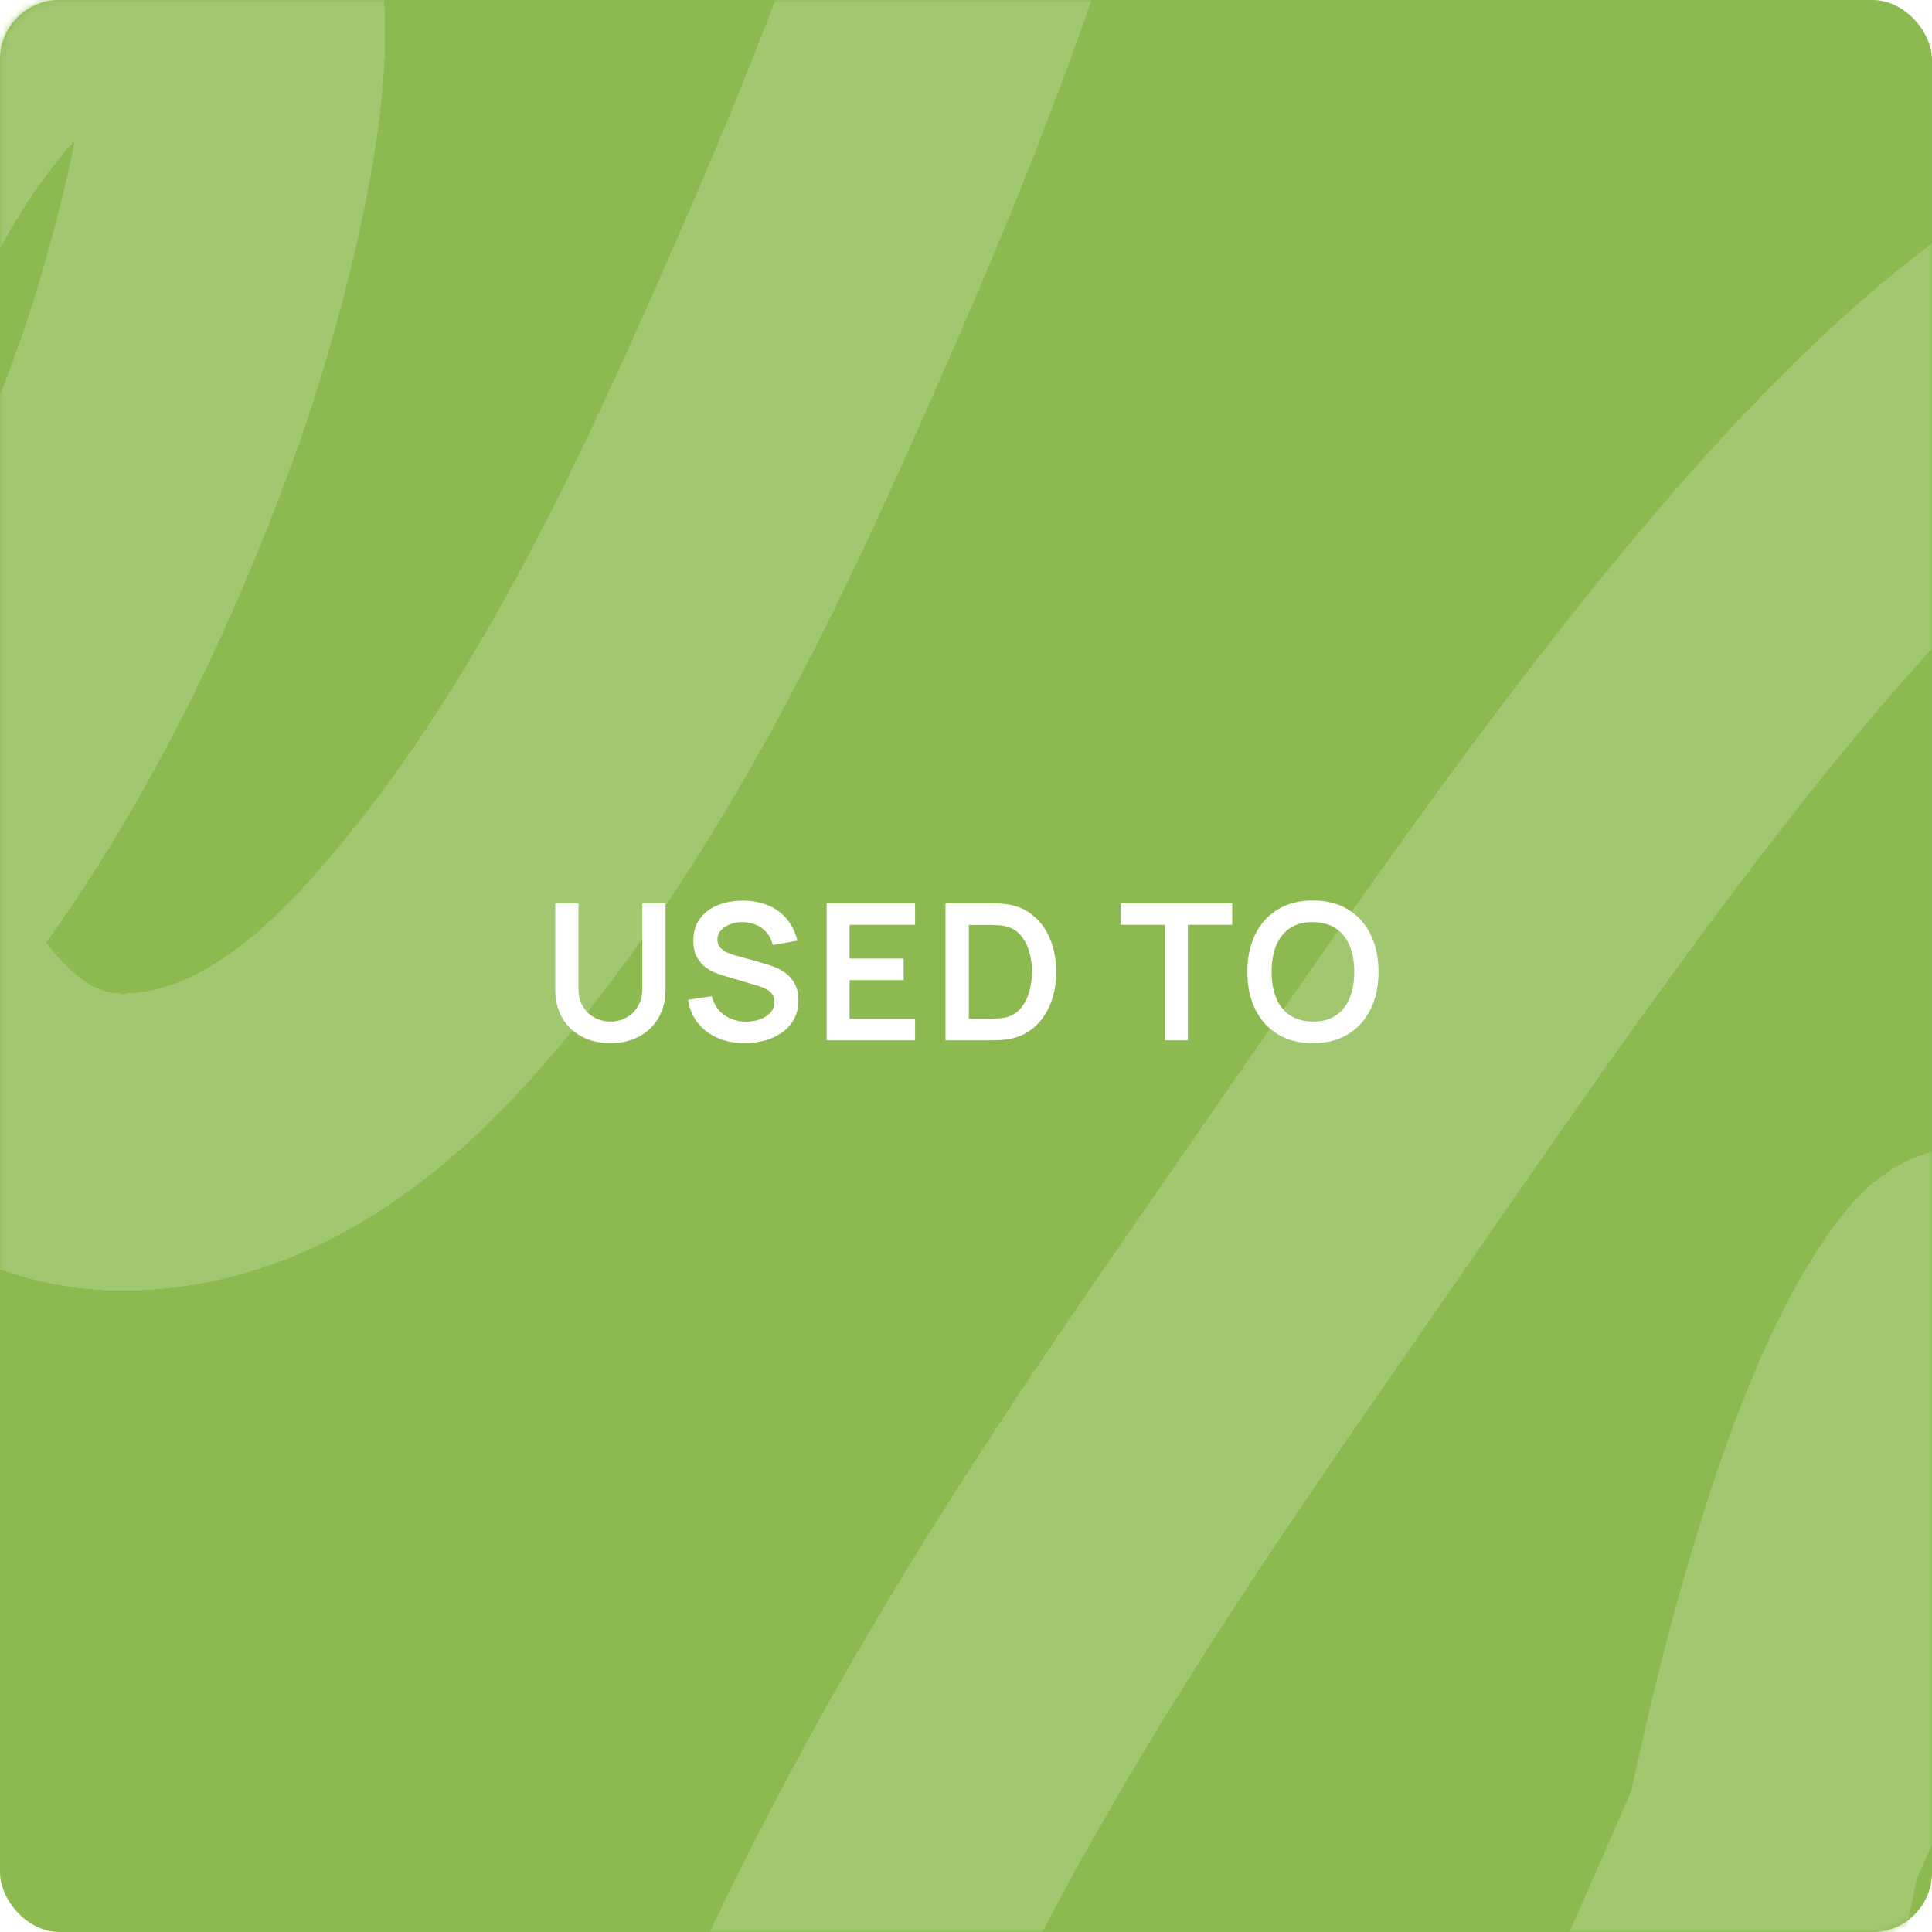 <?xml version="1.0" encoding="UTF-8"?> <svg xmlns="http://www.w3.org/2000/svg" width="325" height="325" viewBox="0 0 325 325" fill="none"><rect width="325" height="325" rx="10" fill="#8CBA51"></rect><mask id="mask0_1213_2739" style="mask-type:alpha" maskUnits="userSpaceOnUse" x="0" y="0" width="325" height="325"><rect width="325" height="325" rx="10" fill="#F794A4"></rect></mask><g mask="url(#mask0_1213_2739)"><g filter="url(#filter0_d_1213_2739)"><path d="M-46.326 28.967C-65.77 54.168 -69.912 87.394 -71.024 115.607C-71.406 125.304 -77.217 184.274 -52.409 173.162C-39.209 167.249 -27.833 155.797 -19.188 144.864C1.622 118.546 16.562 87.171 27.213 56.956C30.442 47.797 55.699 -29.727 23.969 -21.567C11.906 -18.464 -0.583 -7.698 -8.27 1.509C-29.503 26.942 -38.526 60.261 -38.168 90.026C-37.886 113.433 -30.939 135.248 -19.586 154.542C-10.953 169.214 1.3 184.633 21.731 184.113C41.355 183.614 57.591 171.418 70.658 156.865C99.014 125.284 117.81 85.317 134.146 48.262C152.85 5.834 169.932 -37.392 176.98 -81.641" stroke="#A1C770" stroke-width="50" stroke-linecap="round" shape-rendering="crispEdges"></path></g><g filter="url(#filter1_d_1213_2739)"><path d="M351.525 45.149C307.296 71.574 260.662 141.023 217.521 203.352C192.847 239.001 167.396 275.309 143.961 323.598C128.777 354.885 109.466 398.904 106.408 454.453C99.33 583.046 146.316 581.017 179.225 539.326C211.218 498.795 241.9 426.247 270.997 362.463C287.456 326.386 303.619 289.417 319.51 250.508C322.528 243.118 342.287 191.781 326.431 216.351C308.942 243.452 292.305 316.714 288.346 369.621C283.57 433.437 303.599 481.609 316.348 509.775C332.592 545.665 352.129 562.779 373.856 569.08" stroke="#A1C770" stroke-width="50" stroke-linecap="round" shape-rendering="crispEdges"></path></g></g><path d="M102.68 175.48C100.845 175.48 99.229 175.107 97.832 174.36C96.445 173.613 95.357 172.563 94.568 171.208C93.789 169.853 93.4 168.264 93.4 166.44V151.992L97.304 151.96V166.344C97.304 167.208 97.448 167.981 97.736 168.664C98.035 169.347 98.435 169.928 98.936 170.408C99.437 170.877 100.013 171.235 100.664 171.48C101.315 171.725 101.987 171.848 102.68 171.848C103.395 171.848 104.072 171.725 104.712 171.48C105.363 171.224 105.939 170.861 106.44 170.392C106.941 169.912 107.336 169.331 107.624 168.648C107.912 167.965 108.056 167.197 108.056 166.344V151.96H111.96V166.44C111.96 168.264 111.565 169.853 110.776 171.208C109.997 172.563 108.909 173.613 107.512 174.36C106.125 175.107 104.515 175.48 102.68 175.48ZM125.271 175.48C123.585 175.48 122.065 175.187 120.711 174.6C119.367 174.013 118.257 173.176 117.383 172.088C116.519 170.989 115.969 169.688 115.735 168.184L119.735 167.576C120.076 168.941 120.775 169.997 121.831 170.744C122.897 171.491 124.124 171.864 125.511 171.864C126.332 171.864 127.105 171.736 127.831 171.48C128.556 171.224 129.143 170.851 129.591 170.36C130.049 169.869 130.279 169.267 130.279 168.552C130.279 168.232 130.225 167.939 130.119 167.672C130.012 167.395 129.852 167.149 129.639 166.936C129.436 166.723 129.169 166.531 128.839 166.36C128.519 166.179 128.145 166.024 127.719 165.896L121.767 164.136C121.255 163.987 120.7 163.789 120.103 163.544C119.516 163.288 118.956 162.941 118.423 162.504C117.9 162.056 117.468 161.491 117.127 160.808C116.796 160.115 116.631 159.261 116.631 158.248C116.631 156.765 117.004 155.523 117.751 154.52C118.508 153.507 119.521 152.749 120.791 152.248C122.071 151.747 123.489 151.501 125.047 151.512C126.625 151.523 128.033 151.795 129.271 152.328C130.508 152.851 131.543 153.613 132.375 154.616C133.207 155.619 133.793 156.829 134.135 158.248L129.991 158.968C129.82 158.157 129.489 157.469 128.999 156.904C128.519 156.328 127.927 155.891 127.223 155.592C126.529 155.293 125.788 155.133 124.999 155.112C124.231 155.101 123.516 155.219 122.855 155.464C122.204 155.699 121.676 156.04 121.271 156.488C120.876 156.936 120.679 157.459 120.679 158.056C120.679 158.621 120.849 159.085 121.191 159.448C121.532 159.8 121.953 160.083 122.455 160.296C122.967 160.499 123.484 160.669 124.007 160.808L128.135 161.96C128.7 162.109 129.335 162.312 130.039 162.568C130.743 162.824 131.42 163.181 132.071 163.64C132.721 164.099 133.255 164.701 133.671 165.448C134.097 166.195 134.311 167.144 134.311 168.296C134.311 169.491 134.06 170.541 133.559 171.448C133.068 172.344 132.401 173.091 131.559 173.688C130.716 174.285 129.751 174.733 128.663 175.032C127.585 175.331 126.455 175.48 125.271 175.48ZM139.054 175V151.96H153.934V155.576H142.91V161.256H152.014V164.872H142.91V171.384H153.934V175H139.054ZM159.053 175V151.96H166.397C166.589 151.96 166.967 151.965 167.533 151.976C168.109 151.987 168.663 152.024 169.197 152.088C171.021 152.323 172.562 152.973 173.821 154.04C175.09 155.096 176.05 156.445 176.701 158.088C177.351 159.731 177.677 161.528 177.677 163.48C177.677 165.432 177.351 167.229 176.701 168.872C176.05 170.515 175.09 171.869 173.821 172.936C172.562 173.992 171.021 174.637 169.197 174.872C168.674 174.936 168.125 174.973 167.549 174.984C166.973 174.995 166.589 175 166.397 175H159.053ZM162.973 171.368H166.397C166.717 171.368 167.122 171.357 167.613 171.336C168.114 171.315 168.557 171.267 168.941 171.192C170.029 170.989 170.914 170.504 171.597 169.736C172.279 168.968 172.781 168.035 173.101 166.936C173.431 165.837 173.597 164.685 173.597 163.48C173.597 162.232 173.431 161.059 173.101 159.96C172.77 158.861 172.258 157.939 171.565 157.192C170.882 156.445 170.007 155.971 168.941 155.768C168.557 155.683 168.114 155.635 167.613 155.624C167.122 155.603 166.717 155.592 166.397 155.592H162.973V171.368ZM195.961 175V155.576H188.505V151.96H207.273V155.576H199.817V175H195.961ZM220.855 175.48C218.551 175.48 216.578 174.979 214.935 173.976C213.293 172.963 212.029 171.555 211.143 169.752C210.269 167.949 209.831 165.859 209.831 163.48C209.831 161.101 210.269 159.011 211.143 157.208C212.029 155.405 213.293 154.003 214.935 153C216.578 151.987 218.551 151.48 220.855 151.48C223.159 151.48 225.133 151.987 226.775 153C228.429 154.003 229.693 155.405 230.567 157.208C231.453 159.011 231.895 161.101 231.895 163.48C231.895 165.859 231.453 167.949 230.567 169.752C229.693 171.555 228.429 172.963 226.775 173.976C225.133 174.979 223.159 175.48 220.855 175.48ZM220.855 171.848C222.402 171.859 223.687 171.517 224.711 170.824C225.746 170.131 226.519 169.155 227.031 167.896C227.554 166.637 227.815 165.165 227.815 163.48C227.815 161.795 227.554 160.333 227.031 159.096C226.519 157.848 225.746 156.877 224.711 156.184C223.687 155.491 222.402 155.133 220.855 155.112C219.309 155.101 218.023 155.443 216.999 156.136C215.975 156.829 215.202 157.805 214.679 159.064C214.167 160.323 213.911 161.795 213.911 163.48C213.911 165.165 214.167 166.632 214.679 167.88C215.191 169.117 215.959 170.083 216.983 170.776C218.018 171.469 219.309 171.827 220.855 171.848Z" fill="white"></path><defs><filter id="filter0_d_1213_2739" x="-114.867" y="-116.645" width="334.852" height="351.771" filterUnits="userSpaceOnUse" color-interpolation-filters="sRGB"><feFlood flood-opacity="0" result="BackgroundImageFix"></feFlood><feColorMatrix in="SourceAlpha" type="matrix" values="0 0 0 0 0 0 0 0 0 0 0 0 0 0 0 0 0 0 127 0" result="hardAlpha"></feColorMatrix><feOffset dy="8"></feOffset><feGaussianBlur stdDeviation="9"></feGaussianBlur><feComposite in2="hardAlpha" operator="out"></feComposite><feColorMatrix type="matrix" values="0 0 0 0 0 0 0 0 0 0 0 0 0 0 0 0 0 0 0.15 0"></feColorMatrix><feBlend mode="normal" in2="BackgroundImageFix" result="effect1_dropShadow_1213_2739"></feBlend><feBlend mode="normal" in="SourceGraphic" in2="effect1_dropShadow_1213_2739" result="shape"></feBlend></filter><filter id="filter1_d_1213_2739" x="62.691" y="10.145" width="354.172" height="609.941" filterUnits="userSpaceOnUse" color-interpolation-filters="sRGB"><feFlood flood-opacity="0" result="BackgroundImageFix"></feFlood><feColorMatrix in="SourceAlpha" type="matrix" values="0 0 0 0 0 0 0 0 0 0 0 0 0 0 0 0 0 0 127 0" result="hardAlpha"></feColorMatrix><feOffset dy="8"></feOffset><feGaussianBlur stdDeviation="9"></feGaussianBlur><feComposite in2="hardAlpha" operator="out"></feComposite><feColorMatrix type="matrix" values="0 0 0 0 0 0 0 0 0 0 0 0 0 0 0 0 0 0 0.15 0"></feColorMatrix><feBlend mode="normal" in2="BackgroundImageFix" result="effect1_dropShadow_1213_2739"></feBlend><feBlend mode="normal" in="SourceGraphic" in2="effect1_dropShadow_1213_2739" result="shape"></feBlend></filter></defs></svg> 